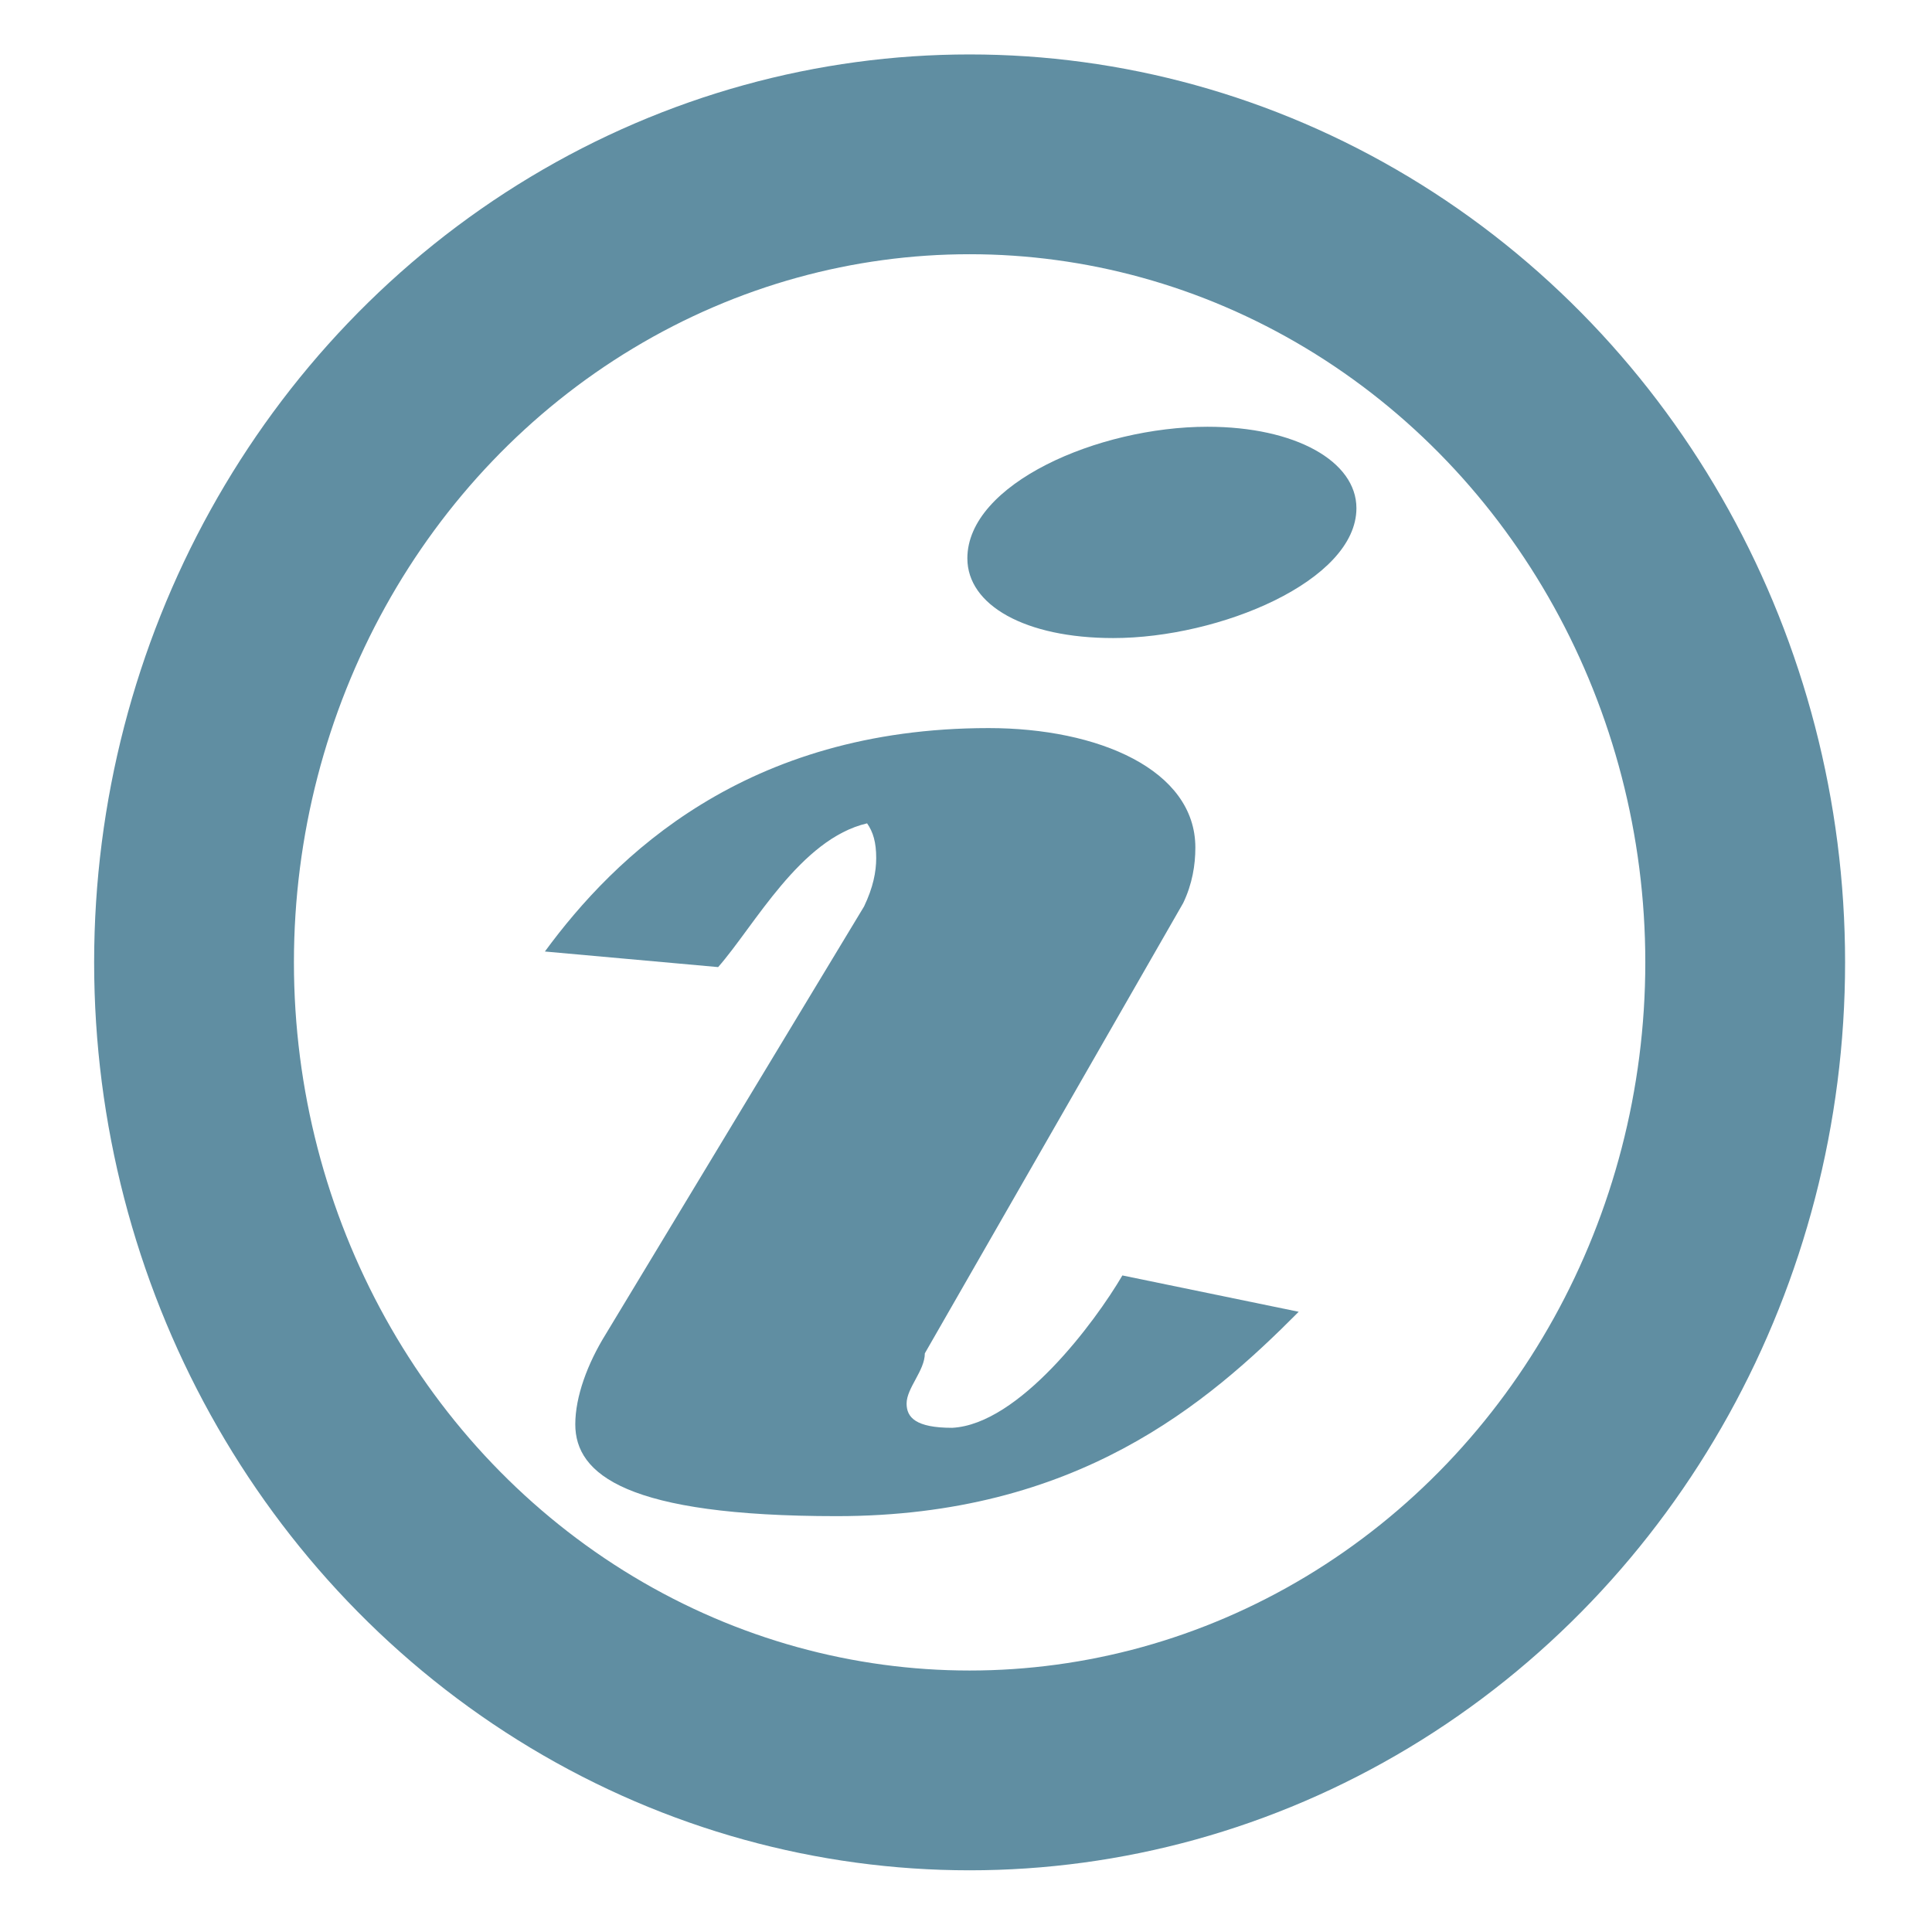 <?xml version="1.0" encoding="UTF-8" standalone="no"?>
<!-- Created with Inkscape (http://www.inkscape.org/) -->
<svg id="svg2" xmlns:rdf="http://www.w3.org/1999/02/22-rdf-syntax-ns#" xmlns="http://www.w3.org/2000/svg" xmlns:osb="http://www.openswatchbook.org/uri/2009/osb" height="128mm" width="128mm" version="1.1" xmlns:cc="http://creativecommons.org/ns#" viewBox="0 0 453.543 453.543" xmlns:dc="http://purl.org/dc/elements/1.1/">
 <g id="layer1" transform="translate(0 -598.82)">
  <ellipse id="path5496" rx="182.07" ry="189.69" stroke="#608ea2" cy="824.74" cx="227.62" stroke-width="46.9" fill="none"/>
  <g id="text6136" fill="#608ea2" transform="scale(1.325 .755)">
   <path id="path4201" style="" d="m198.86 1189.7c-4.847 14.54-18.31 46.313-30.158 47.39-6.462 0-8.078-3.231-8.078-7.539 0-4.847 3.231-10.232 3.231-15.617l45.775-140.02c1.616-5.924 2.154-11.848 2.154-17.233 0-24.234-17.233-37.158-36.62-37.158-43.082 0-66.239 39.851-78.625 69.47l30.696 4.847c6.462-12.925 14.54-39.851 26.388-44.698 1.077 2.693 1.616 5.924 1.616 10.771 0 4.308-0.539 9.155-2.154 15.079l-45.775 133.02c-3.231 9.155-5.385 19.387-5.385 28.004 0 15.617 9.155 28.542 46.313 28.542 42.544 0 65.7-35.004 81.856-63.546l-31.24-11.3zm-27.47-222.94c0 14.54 10.232 24.772 25.849 24.772 18.848 0 43.082-17.771 43.082-40.39 0-14.54-10.771-25.311-26.388-25.311-19.387 0-42.544 17.771-42.544 40.928z"/>
  </g>
 </g>
</svg>
